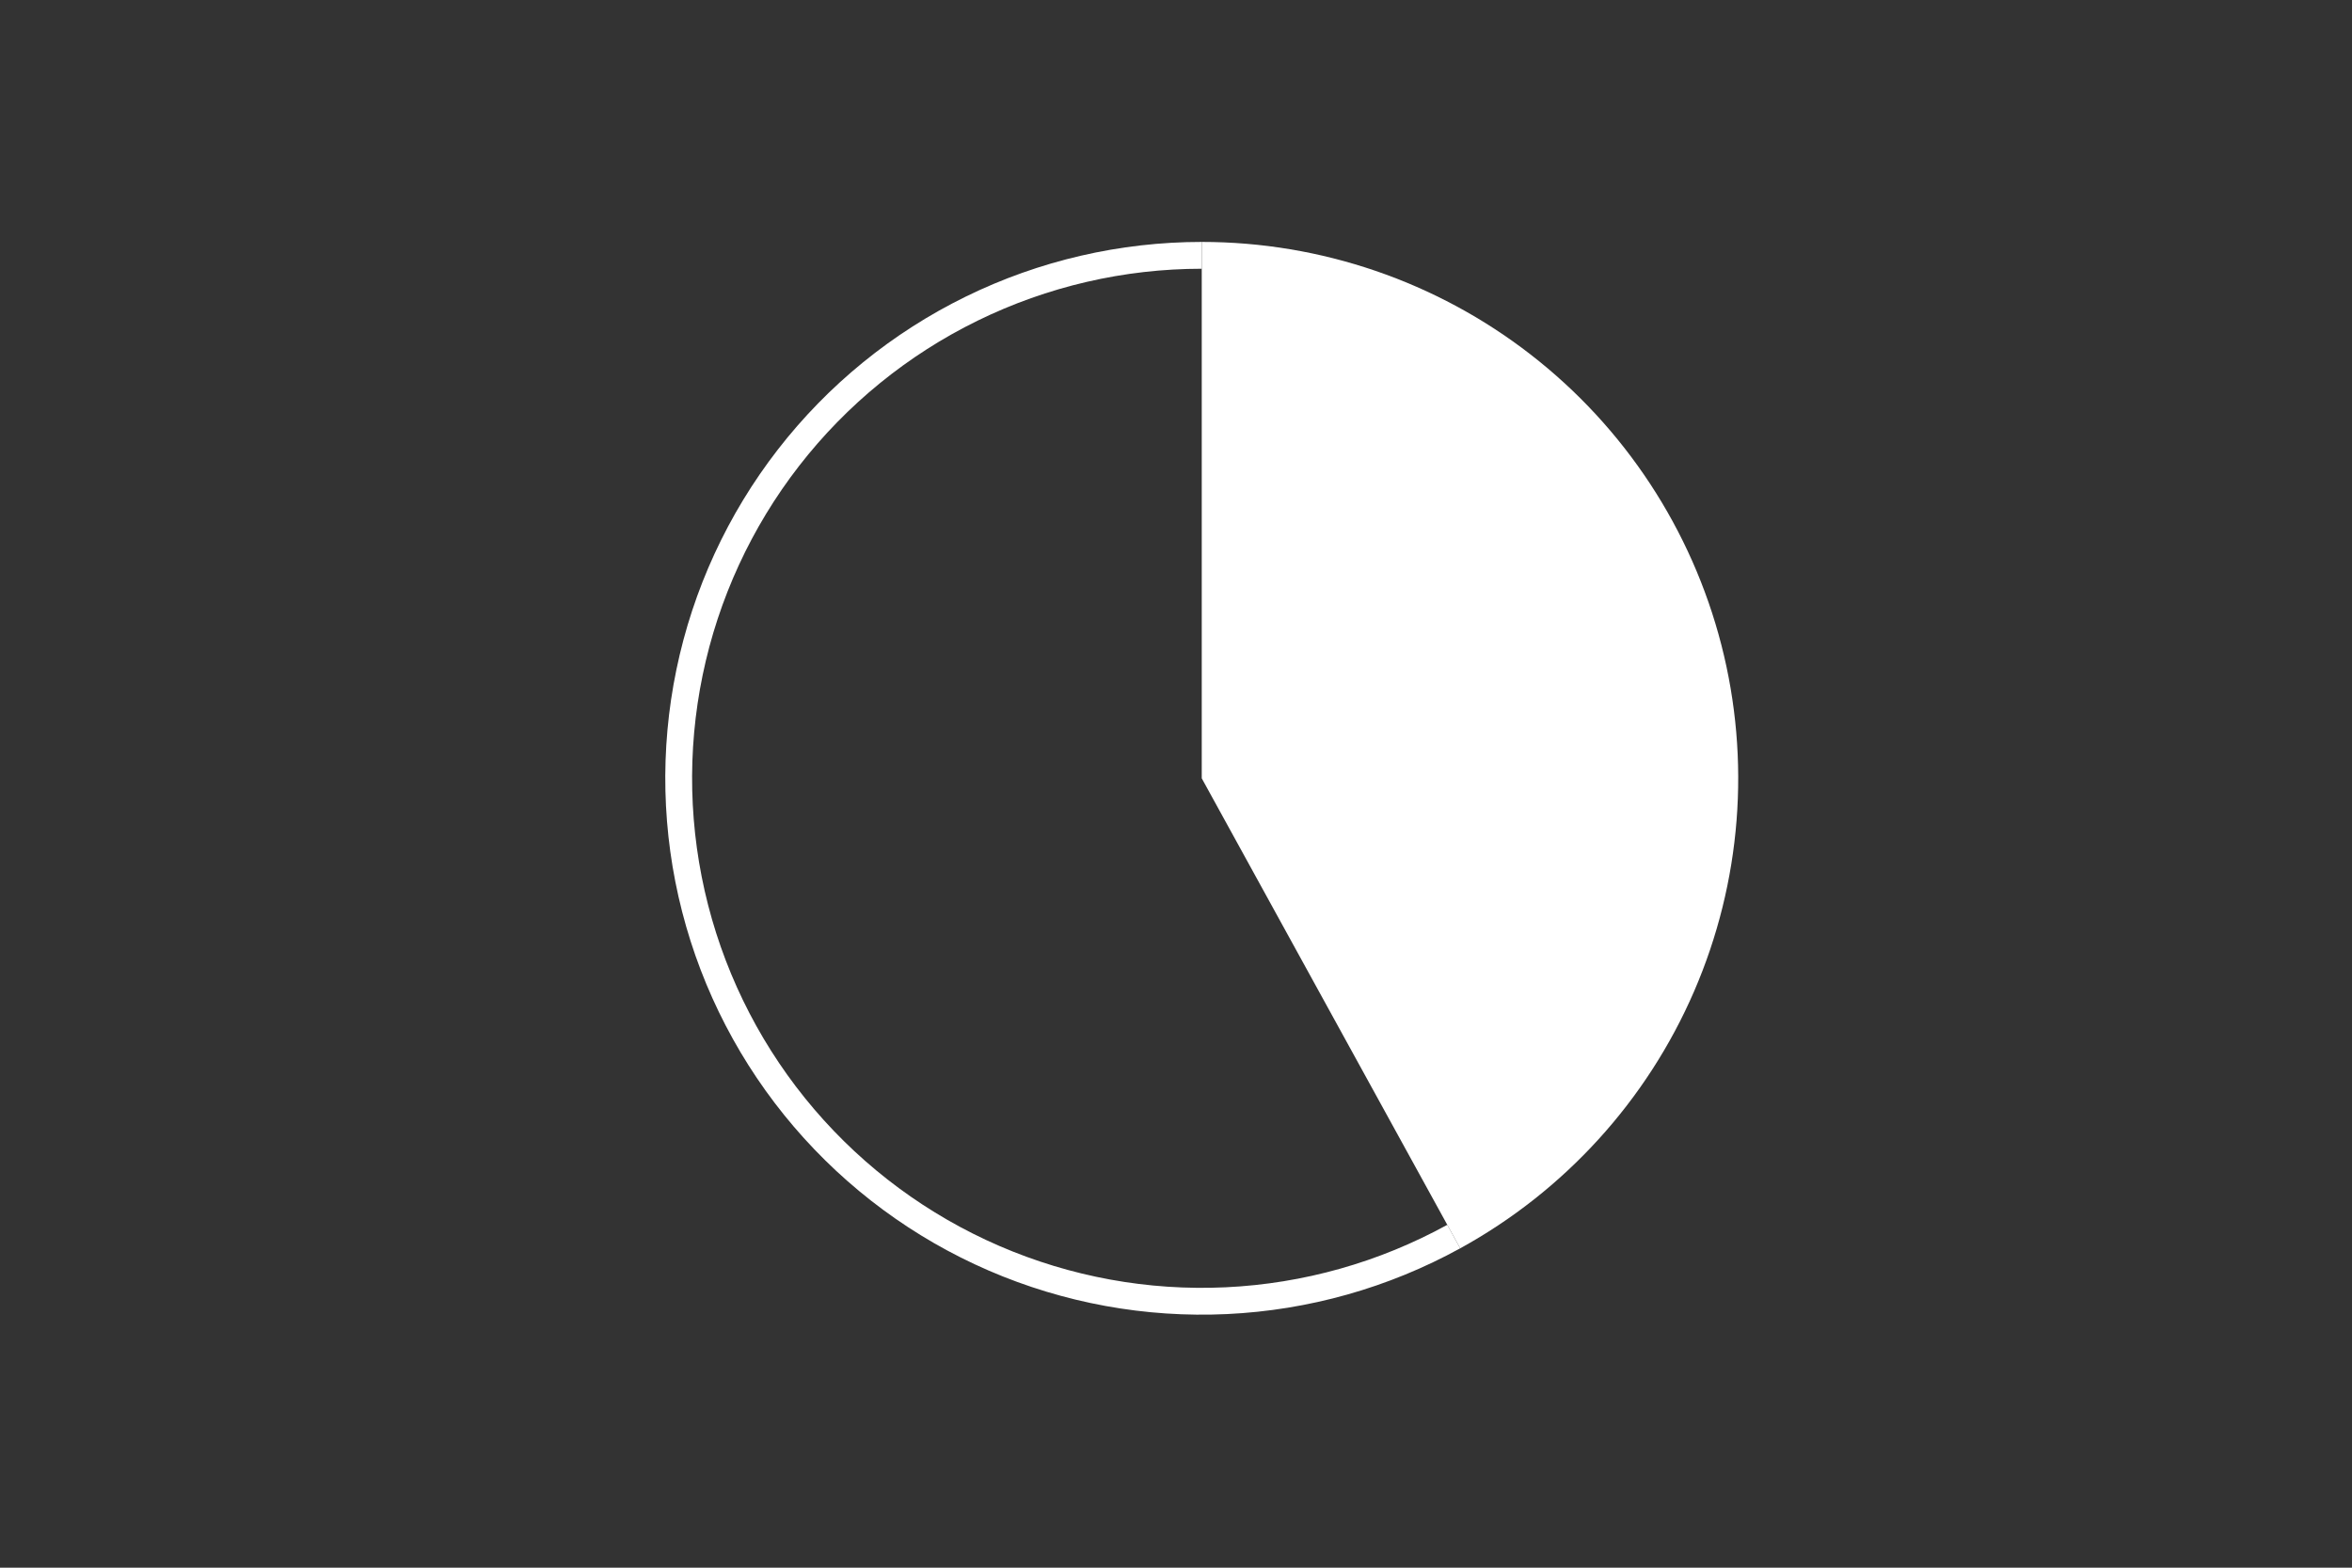 <svg height="288pt" stroke-linejoin="round" viewBox="0 0 432 288" width="432pt" xmlns="http://www.w3.org/2000/svg"><rect x="0" y="0" width="432" height="288" fill="#333333" stroke="none"/><g stroke-linejoin="round"><path d="m0 288h432v-288h-432z" fill="none"/><g fill="#fff"><path d="m268.2 229.33c19.16-10.533 34.279-27.149 42.962-47.215 8.683-20.066 10.446-42.462 5.008-63.639s-17.771-39.954-35.047-53.354c-17.276-13.401-38.53-20.678-60.394-20.678v98.537z"/><path d="m220.729 44.444c-15.027 0-29.856 3.437-43.35 10.048-13.494 6.611-25.299 16.222-34.509 28.095-9.21 11.873-15.583 25.698-18.63 40.412s-2.689 29.933 1.048 44.487c3.737 14.555 10.754 28.063 20.513 39.49 9.759 11.426 22.004 20.47 35.794 26.438 13.791 5.968 28.766 8.703 43.776 7.995 15.01-.708 29.661-4.84 42.829-12.079l-2.374-4.317c-12.51 6.877-26.428 10.803-40.687 11.475-14.259.672-28.486-1.926-41.587-7.595s-24.734-14.261-34.005-25.116-15.937-23.688-19.488-37.515c-3.55-13.827-3.891-28.284-.996-42.263 2.895-13.979 8.949-27.112 17.699-38.391 8.749-11.28 19.964-20.41 32.784-26.69 12.82-6.28 26.908-9.546 41.183-9.546z"/></g></g></svg>
